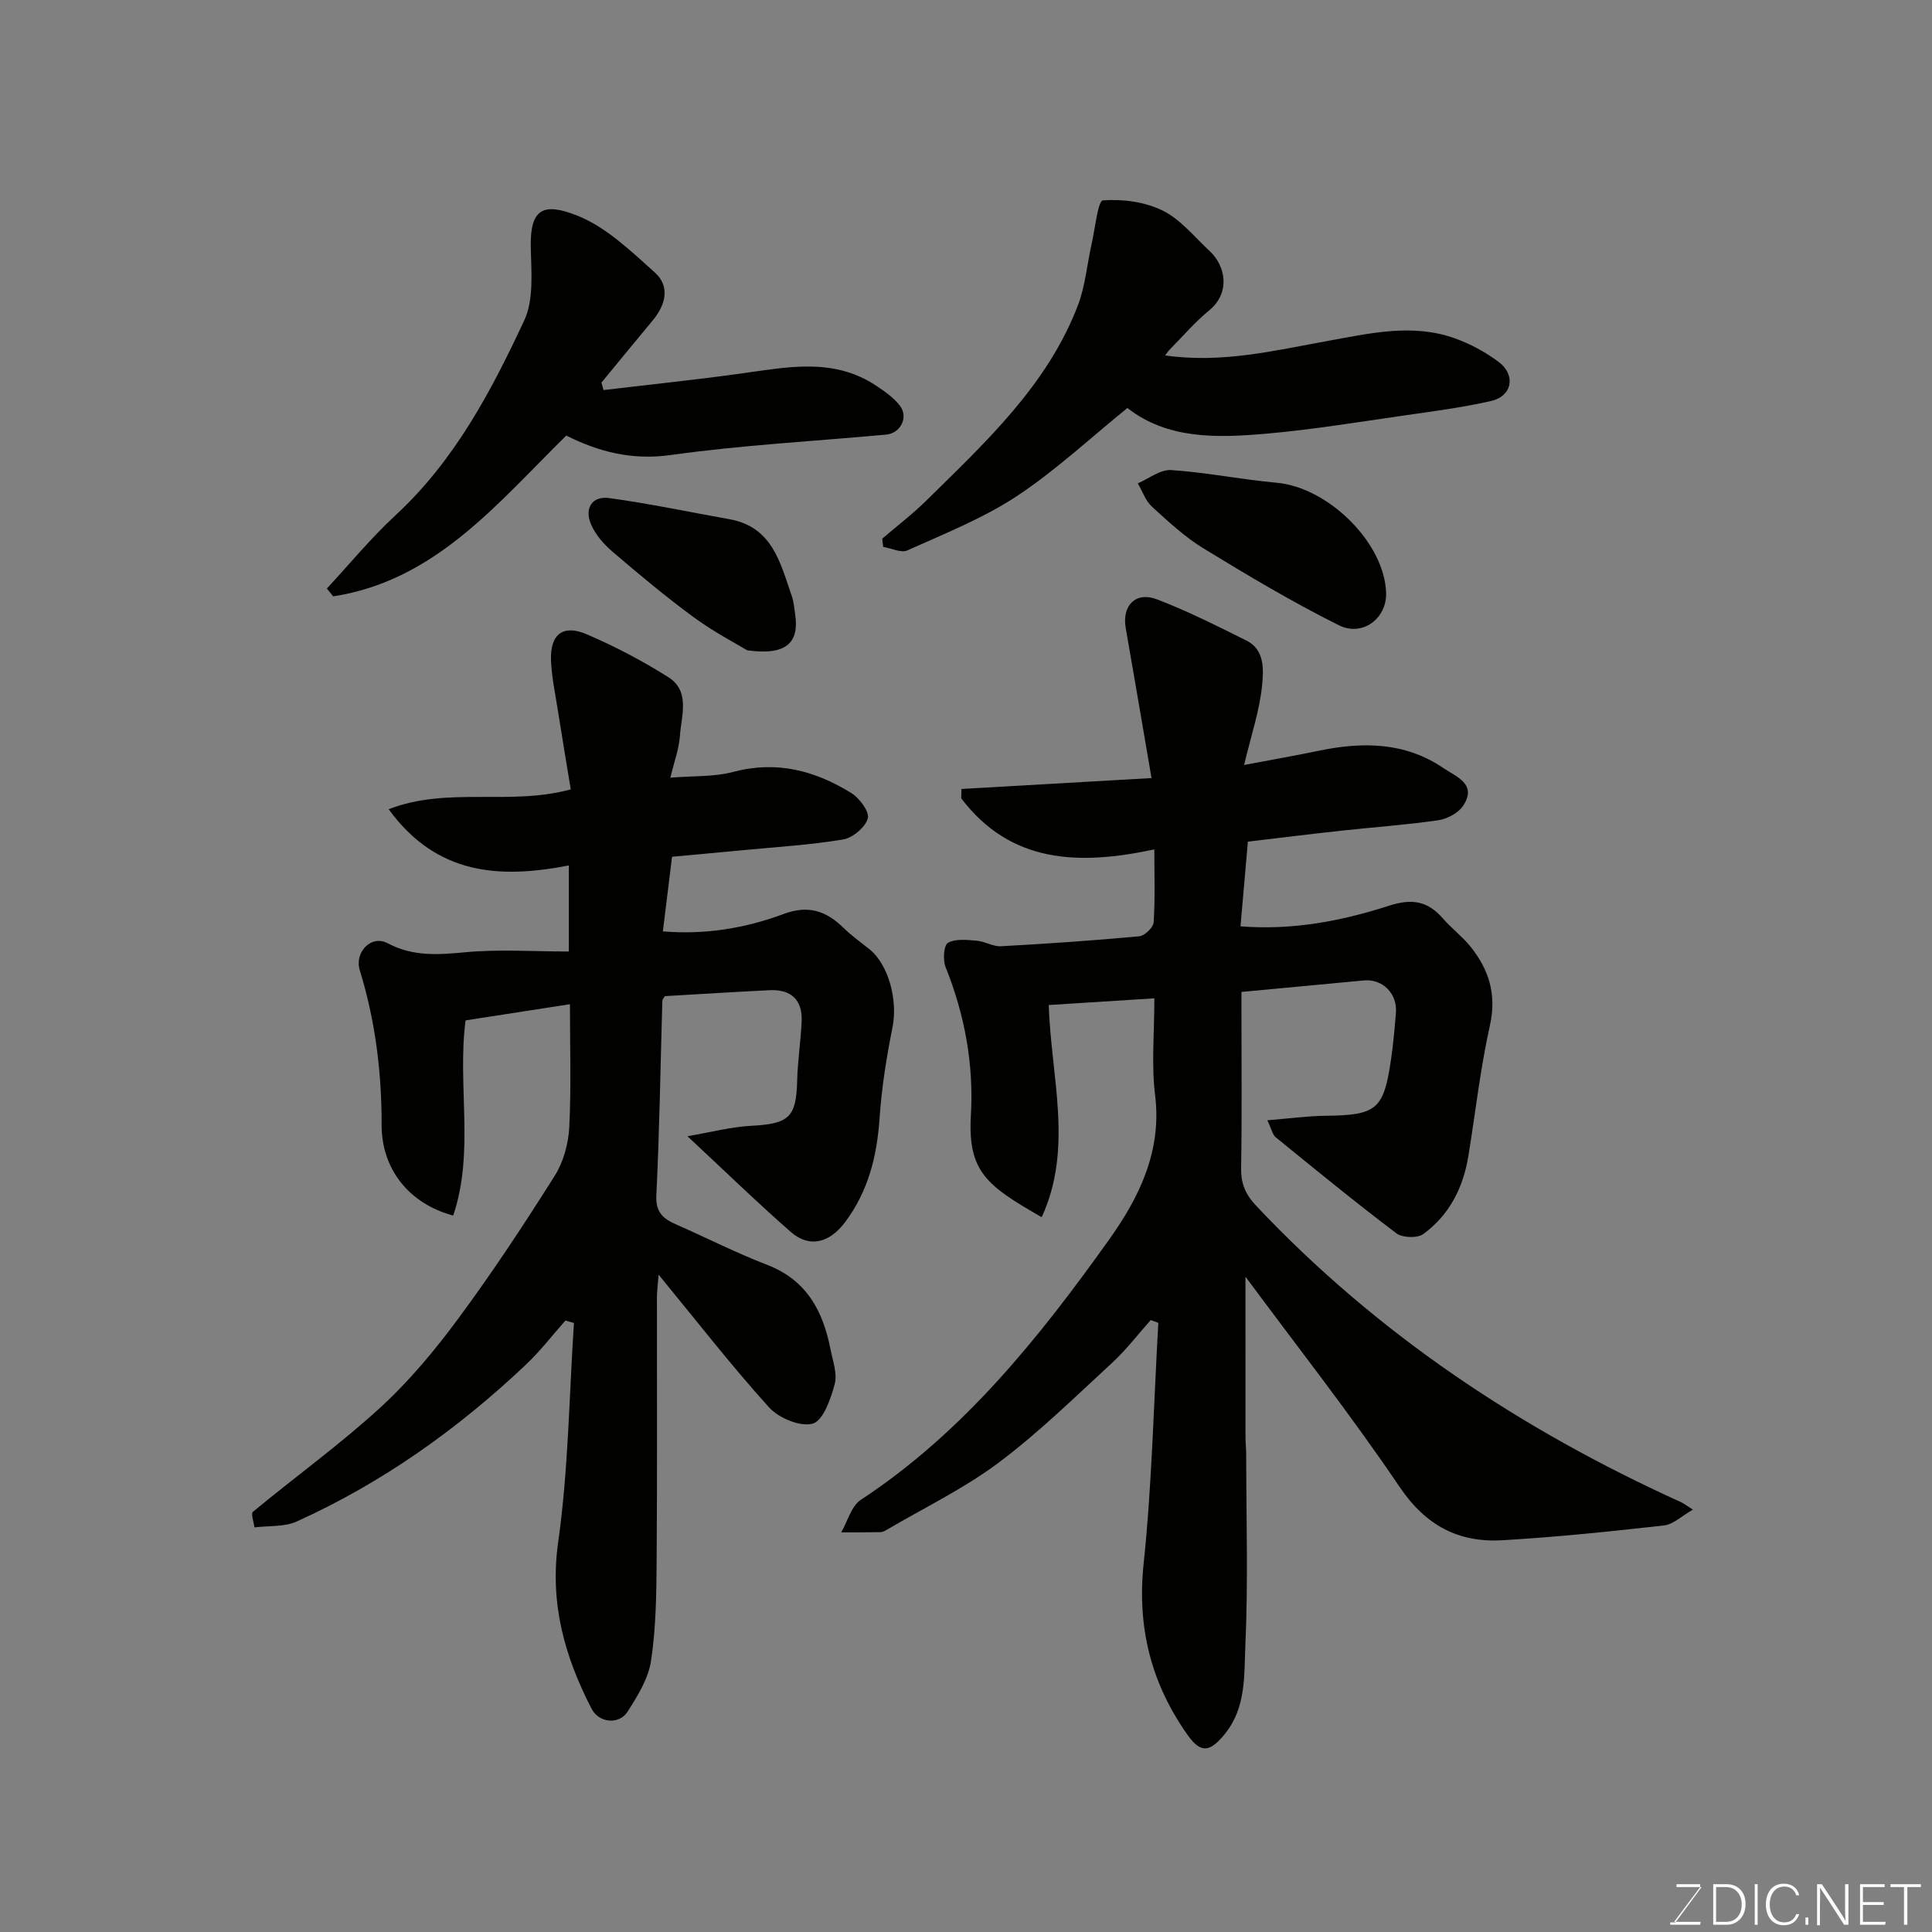 <svg enable-background="new 0 0 400 400" viewBox="0 0 400 400" xmlns="http://www.w3.org/2000/svg"><rect x="0" y="0" width="400" height="400" fill="#808080" stroke="none"/><path d="m239 206.69c-7.53.48-14.53.93-21.87 1.39.46 14.85 5.14 29.58-1.46 43.93-11.21-6.45-15.34-9.32-14.66-21.03.62-10.67-1.27-20.86-5.24-30.77-.58-1.46-.38-4.5.49-5 1.56-.9 3.93-.61 5.93-.45 1.72.14 3.41 1.25 5.08 1.15 9.54-.52 19.08-1.18 28.59-2.06 1.12-.1 2.92-1.82 2.99-2.88.32-4.92.14-9.87.14-15.11-15.68 3.35-29.73 2.91-39.98-10.58.02-.64.03-1.29.05-1.93 12.91-.74 25.83-1.48 39.35-2.26-1.87-10.88-3.57-20.98-5.34-31.07-.81-4.61 2.03-7.61 6.44-5.94 6.35 2.41 12.45 5.52 18.55 8.54 3.81 1.88 3.54 6.04 3.26 9.1-.49 5.26-2.25 10.39-3.74 16.66 5.67-1.07 10.57-1.93 15.44-2.94 9.06-1.89 17.9-1.83 25.84 3.6 2.56 1.75 7.09 3.27 4.04 7.82-1.01 1.5-3.3 2.7-5.17 2.97-6.66.96-13.38 1.43-20.08 2.16-6.35.69-12.69 1.48-19.29 2.26-.5 5.69-.99 11.37-1.53 17.54 10.86.85 20.98-1.12 30.75-4.27 4.8-1.55 8.04-.96 11.18 2.66 1.74 2.01 3.93 3.64 5.6 5.7 3.89 4.79 5.55 9.97 4.11 16.43-1.99 8.9-2.99 18.02-4.46 27.03-1.07 6.56-3.94 12.23-9.34 16.16-1.23.89-4.32.79-5.57-.16-8.49-6.42-16.73-13.17-24.99-19.89-.65-.53-.83-1.64-1.72-3.51 4.47-.36 8.27-.89 12.08-.93 10.52-.12 12-1.27 13.51-11.54.48-3.24.76-6.51 1.03-9.78.33-3.99-2.78-7.07-6.64-6.7-8.18.77-16.36 1.54-25.34 2.38v4.49c0 10.67.11 21.33-.07 32-.05 3.22.92 5.46 3.16 7.83 25.04 26.55 54.79 46.29 87.86 61.29.58.26 1.09.67 2.52 1.57-2.34 1.33-4.08 3.07-6 3.28-11.1 1.25-22.23 2.4-33.38 3.06-9.09.54-15.9-2.99-21.34-11.03-10.19-15.08-21.48-29.42-31.92-43.54 0 10.71 0 22.04.01 33.37 0 1.16.14 2.32.14 3.48.01 13.17.42 26.35-.17 39.49-.28 6.18.19 12.86-4.23 18.31-3.02 3.73-4.93 4.17-7.67.32-7.54-10.6-10.55-22.21-9.17-35.46 1.74-16.58 2.09-33.3 3.05-49.95-.53-.19-1.05-.38-1.58-.58-2.64 2.96-5.06 6.17-7.97 8.84-7.69 7.08-15.19 14.46-23.53 20.7-7.14 5.35-15.33 9.29-23.06 13.84-.42.25-.9.52-1.36.53-2.72.06-5.44.04-8.15.05 1.32-2.29 2.08-5.43 4.05-6.73 21.33-14.04 36.91-33.56 51.45-53.94 6.18-8.67 10.9-18.24 9.49-29.8-.8-6.32-.16-12.85-.16-20.1z" fill="#010100"/><path d="m117.07 273.4c-2.7 3.04-5.2 6.3-8.14 9.09-14.1 13.36-29.77 24.5-47.5 32.52-2.57 1.16-5.82.85-8.75 1.22-.13-1.11-.78-2.84-.31-3.23 8.71-7.21 17.92-13.86 26.25-21.47 6.04-5.51 11.38-11.93 16.26-18.53 7.07-9.56 13.63-19.51 19.97-29.57 1.81-2.86 2.83-6.63 3.01-10.04.42-8.28.14-16.6.14-25.48-7.46 1.16-14.48 2.24-21.61 3.35-1.75 13.43 1.91 27.19-2.56 40.41-9.18-2.46-14.84-9.66-14.82-18.79.02-10.88-1.3-21.56-4.52-31.99-1.15-3.72 2.35-7.4 5.73-5.62 5.34 2.83 10.5 2.4 16.15 1.88 7-.65 14.1-.15 21.4-.15 0-6.8 0-12.23 0-17.82-14.29 2.78-27.36 2.03-37.3-11.64 12.28-4.76 25.07-.65 37.7-4.11-.89-5.42-1.83-10.98-2.7-16.54-.53-3.39-1.27-6.79-1.39-10.2-.19-5.41 2.5-7.49 7.47-5.34 5.8 2.5 11.47 5.47 16.8 8.84 4.62 2.92 2.71 7.94 2.42 12.17-.19 2.7-1.19 5.34-1.98 8.65 4.67-.39 9.03-.13 13.04-1.2 8.96-2.39 16.93-.25 24.41 4.37 1.7 1.05 3.82 3.89 3.43 5.26-.52 1.84-3.11 4.02-5.1 4.36-6.78 1.14-13.68 1.54-20.54 2.2-4.75.46-9.5.88-14.89 1.38-.6 4.89-1.23 10-1.9 15.45 8.61.73 17-.61 25-3.6 5.11-1.91 8.81-.63 12.4 2.87 1.64 1.6 3.51 2.95 5.31 4.38 4.06 3.23 5.96 10.65 4.83 16.24-1.25 6.21-2.25 12.53-2.68 18.84-.53 7.84-2.35 15.06-7.09 21.42-3.27 4.39-7.44 5.44-11.27 2.09-7.04-6.16-13.75-12.69-21.41-19.83 4.85-.82 9.04-1.94 13.27-2.16 7.73-.4 9.26-1.76 9.44-9.25.1-4.1.74-8.19.93-12.3.21-4.55-2.2-6.74-6.67-6.52-7.24.35-14.47.82-21.64 1.23-.23.38-.52.65-.53.93-.39 13.43-.58 26.86-1.24 40.28-.18 3.62 1.47 4.91 4.19 6.1 6.27 2.75 12.39 5.88 18.77 8.33 8.18 3.15 11.55 9.58 13.1 17.49.47 2.4 1.45 5.05.86 7.22-.82 3.05-2.37 7.53-4.54 8.15-2.56.74-7.05-1.15-9.06-3.37-7.79-8.62-14.93-17.82-22.85-27.46-.15 1.98-.34 3.34-.35 4.69-.02 18.16.08 36.32-.06 54.48-.05 6.93-.13 13.94-1.16 20.77-.55 3.69-2.79 7.3-4.87 10.55-1.73 2.71-5.91 2.36-7.45-.64-5.55-10.78-8.7-21.77-6.91-34.43 2.12-14.99 2.27-30.27 3.27-45.42-.58-.16-1.17-.33-1.76-.51z" fill="#010100"/><path d="m241.23 73.59c11.8 1.68 22.66-1.02 33.6-2.99 8.78-1.58 17.62-3.71 26.44-.53 3.17 1.14 6.27 2.82 8.97 4.83 3.67 2.73 2.86 7.12-1.53 8.12-5.86 1.33-11.85 2.12-17.8 2.97-9.55 1.37-19.08 2.95-28.68 3.79-10.2.9-20.51 1.21-28.81-5.31-7.86 6.36-14.97 13.03-22.98 18.3-6.97 4.58-14.91 7.72-22.57 11.18-1.3.59-3.33-.45-5.02-.73-.06-.57-.13-1.13-.19-1.7 3.09-2.65 6.35-5.13 9.24-7.99 12.19-12.02 24.89-23.73 31.24-40.23 1.55-4.03 1.91-8.52 2.87-12.79.71-3.17 1.32-8.94 2.32-9.02 4.1-.31 8.73.3 12.41 2.12 3.7 1.83 6.55 5.44 9.69 8.35 3.4 3.15 4.32 8.7-.09 12.31-2.95 2.41-5.45 5.37-8.15 8.09-.23.22-.41.51-.96 1.23z" fill="#010100"/><path d="m124.94 80.76c9.41-1.12 18.84-2.1 28.22-3.39 9.65-1.32 19.33-3.47 28.28 2.51 1.76 1.17 3.58 2.45 4.86 4.09 1.85 2.37.18 5.73-2.82 6.01-14.88 1.37-29.84 2.16-44.62 4.23-8.13 1.14-15.06-.74-21.62-4.03-14.34 14.1-27.1 30.03-48.26 33.29-.44-.54-.87-1.08-1.31-1.62 4.72-5.08 9.14-10.48 14.22-15.17 12.21-11.29 19.79-25.64 26.64-40.32 2.02-4.32 1.47-10.05 1.36-15.11-.17-7.93 2.46-9.44 9.58-6.63 5.99 2.36 11.12 7.33 16.08 11.77 3.23 2.89 2.29 6.7-.41 9.95-3.56 4.27-7.08 8.58-10.62 12.87.16.51.29 1.03.42 1.55z" fill="#010100"/><path d="m286.98 122.88c.1 5.15-4.88 9.02-9.81 6.56-9.58-4.78-18.82-10.29-27.97-15.88-3.88-2.37-7.31-5.56-10.69-8.65-1.34-1.22-1.98-3.2-2.94-4.84 2.31-.98 4.68-2.9 6.91-2.75 7.31.49 14.55 1.97 21.86 2.63 10.77.98 22.44 12.59 22.64 22.93z" fill="#010100"/><path d="m154.7 134.64c-2.32-1.41-6.9-3.79-11.01-6.8-5.8-4.25-11.34-8.88-16.81-13.56-1.83-1.56-3.6-3.56-4.52-5.73-1.39-3.24.16-5.92 3.77-5.43 8.34 1.14 16.6 2.9 24.9 4.38 8.91 1.58 10.53 9.08 12.91 15.93.42 1.21.51 2.55.7 3.83.84 5.78-1.81 8.51-9.94 7.38z" fill="#010100"/><g fill="#fbfcfa"><path d="m346.9 398 5.4-7.3h-5.2v-.6h4.9v.6l-5.4 7.2h5.5l-.1.6h-6.2v-.5z"/><path d="m354.7 390.1h2.8c2.3 0 3.9 1.6 3.9 4.1s-1.6 4.3-3.9 4.3h-2.8zm.6 7.8h2c2.2 0 3.3-1.6 3.3-3.6 0-1.8-1-3.6-3.3-3.6h-2z"/><path d="m363.9 390.1v8.4h-.6v-8.4z"/><path d="m372.5 396.3c-.4 1.3-1.4 2.3-3.2 2.3-2.4 0-3.7-1.9-3.7-4.3 0-2.3 1.2-4.3 3.7-4.3 1.8 0 2.9 1 3.2 2.4h-.6c-.4-1.1-1.1-1.8-2.5-1.8-2.1 0-3 1.9-3 3.7s.9 3.7 3 3.7c1.4 0 2.1-.7 2.5-1.7z"/><path d="m373.8 398.5v-1.5h.6v1.5z"/><path d="m376.2 398.5v-8.4h1c1.3 2 4.4 6.6 4.9 7.6-.1-1.2-.1-2.4-.1-3.8v-3.8h.7v8.4h-.9c-1.2-1.9-4.4-6.8-5-7.7.1 1.1 0 2.3 0 3.9v3.9h-.6z"/><path d="m390 394.4h-4.3v3.5h4.7l-.1.6h-5.2v-8.4h5.1v.6h-4.5v3.1h4.3z"/><path d="m394.2 390.7h-2.8v-.6h6.3v.6h-2.8v7.8h-.7z"/></g></svg>